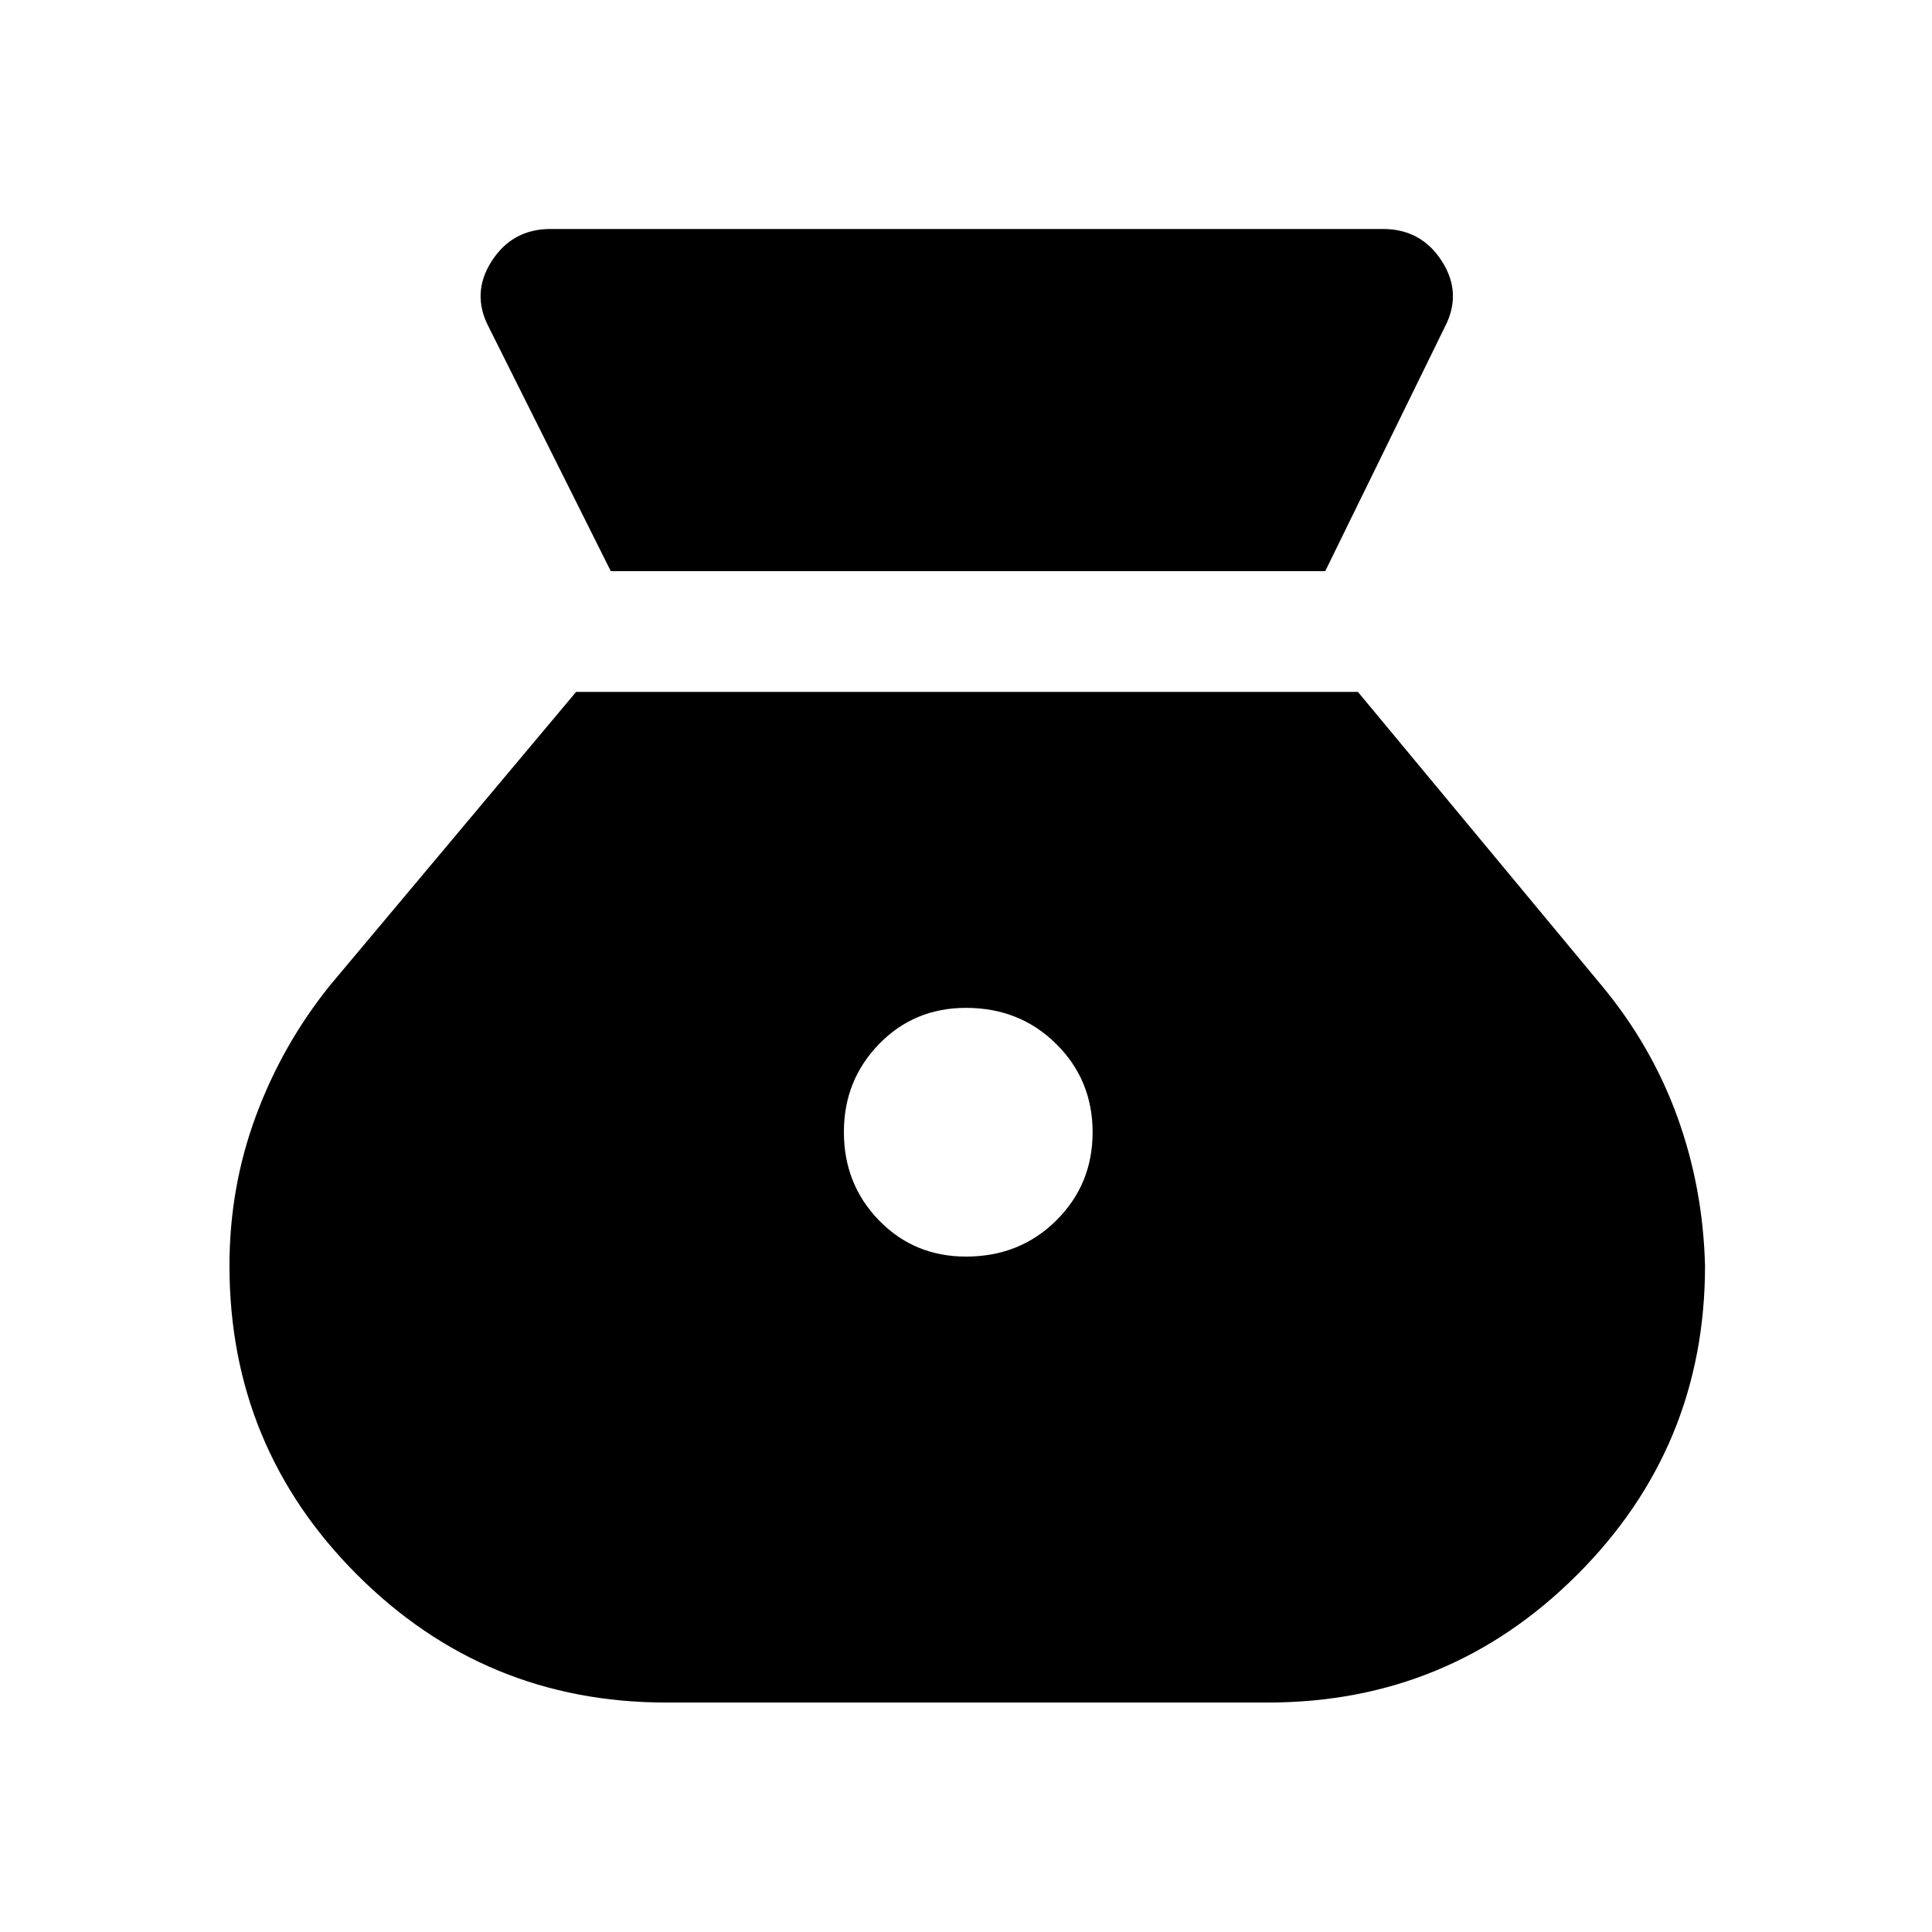 <svg xmlns="http://www.w3.org/2000/svg" width="48" height="48" viewBox="0 -960 960 960"><path d="M480-335.61q-25.72 0-43.2-17.96-17.47-17.95-17.47-43.95 0-25.72 17.47-43.7 17.48-17.98 43.2-17.98 26.72 0 44.82 17.93 18.09 17.92 18.09 43.87 0 25.95-18.09 43.87-18.1 17.92-44.82 17.92ZM303.5-676.2h355l59.28-121.04q8.96-16.91-1.3-32.94-10.25-16.04-29.28-16.04H273.57q-19.04 0-29.29 16.04-10.26 16.03-1.3 32.94L303.5-676.2Zm27.54 562.18h298.92q90.17 0 153.71-63.48 63.55-63.48 63.55-153.54-1-38.95-13.86-74.29t-37.58-65.06L674.74-616.2H286.26L163.98-470.39q-23.73 29.5-36.84 64.94-13.12 35.43-13.12 74.35 0 90.21 63.48 153.64 63.48 63.44 153.54 63.44Z"/></svg>